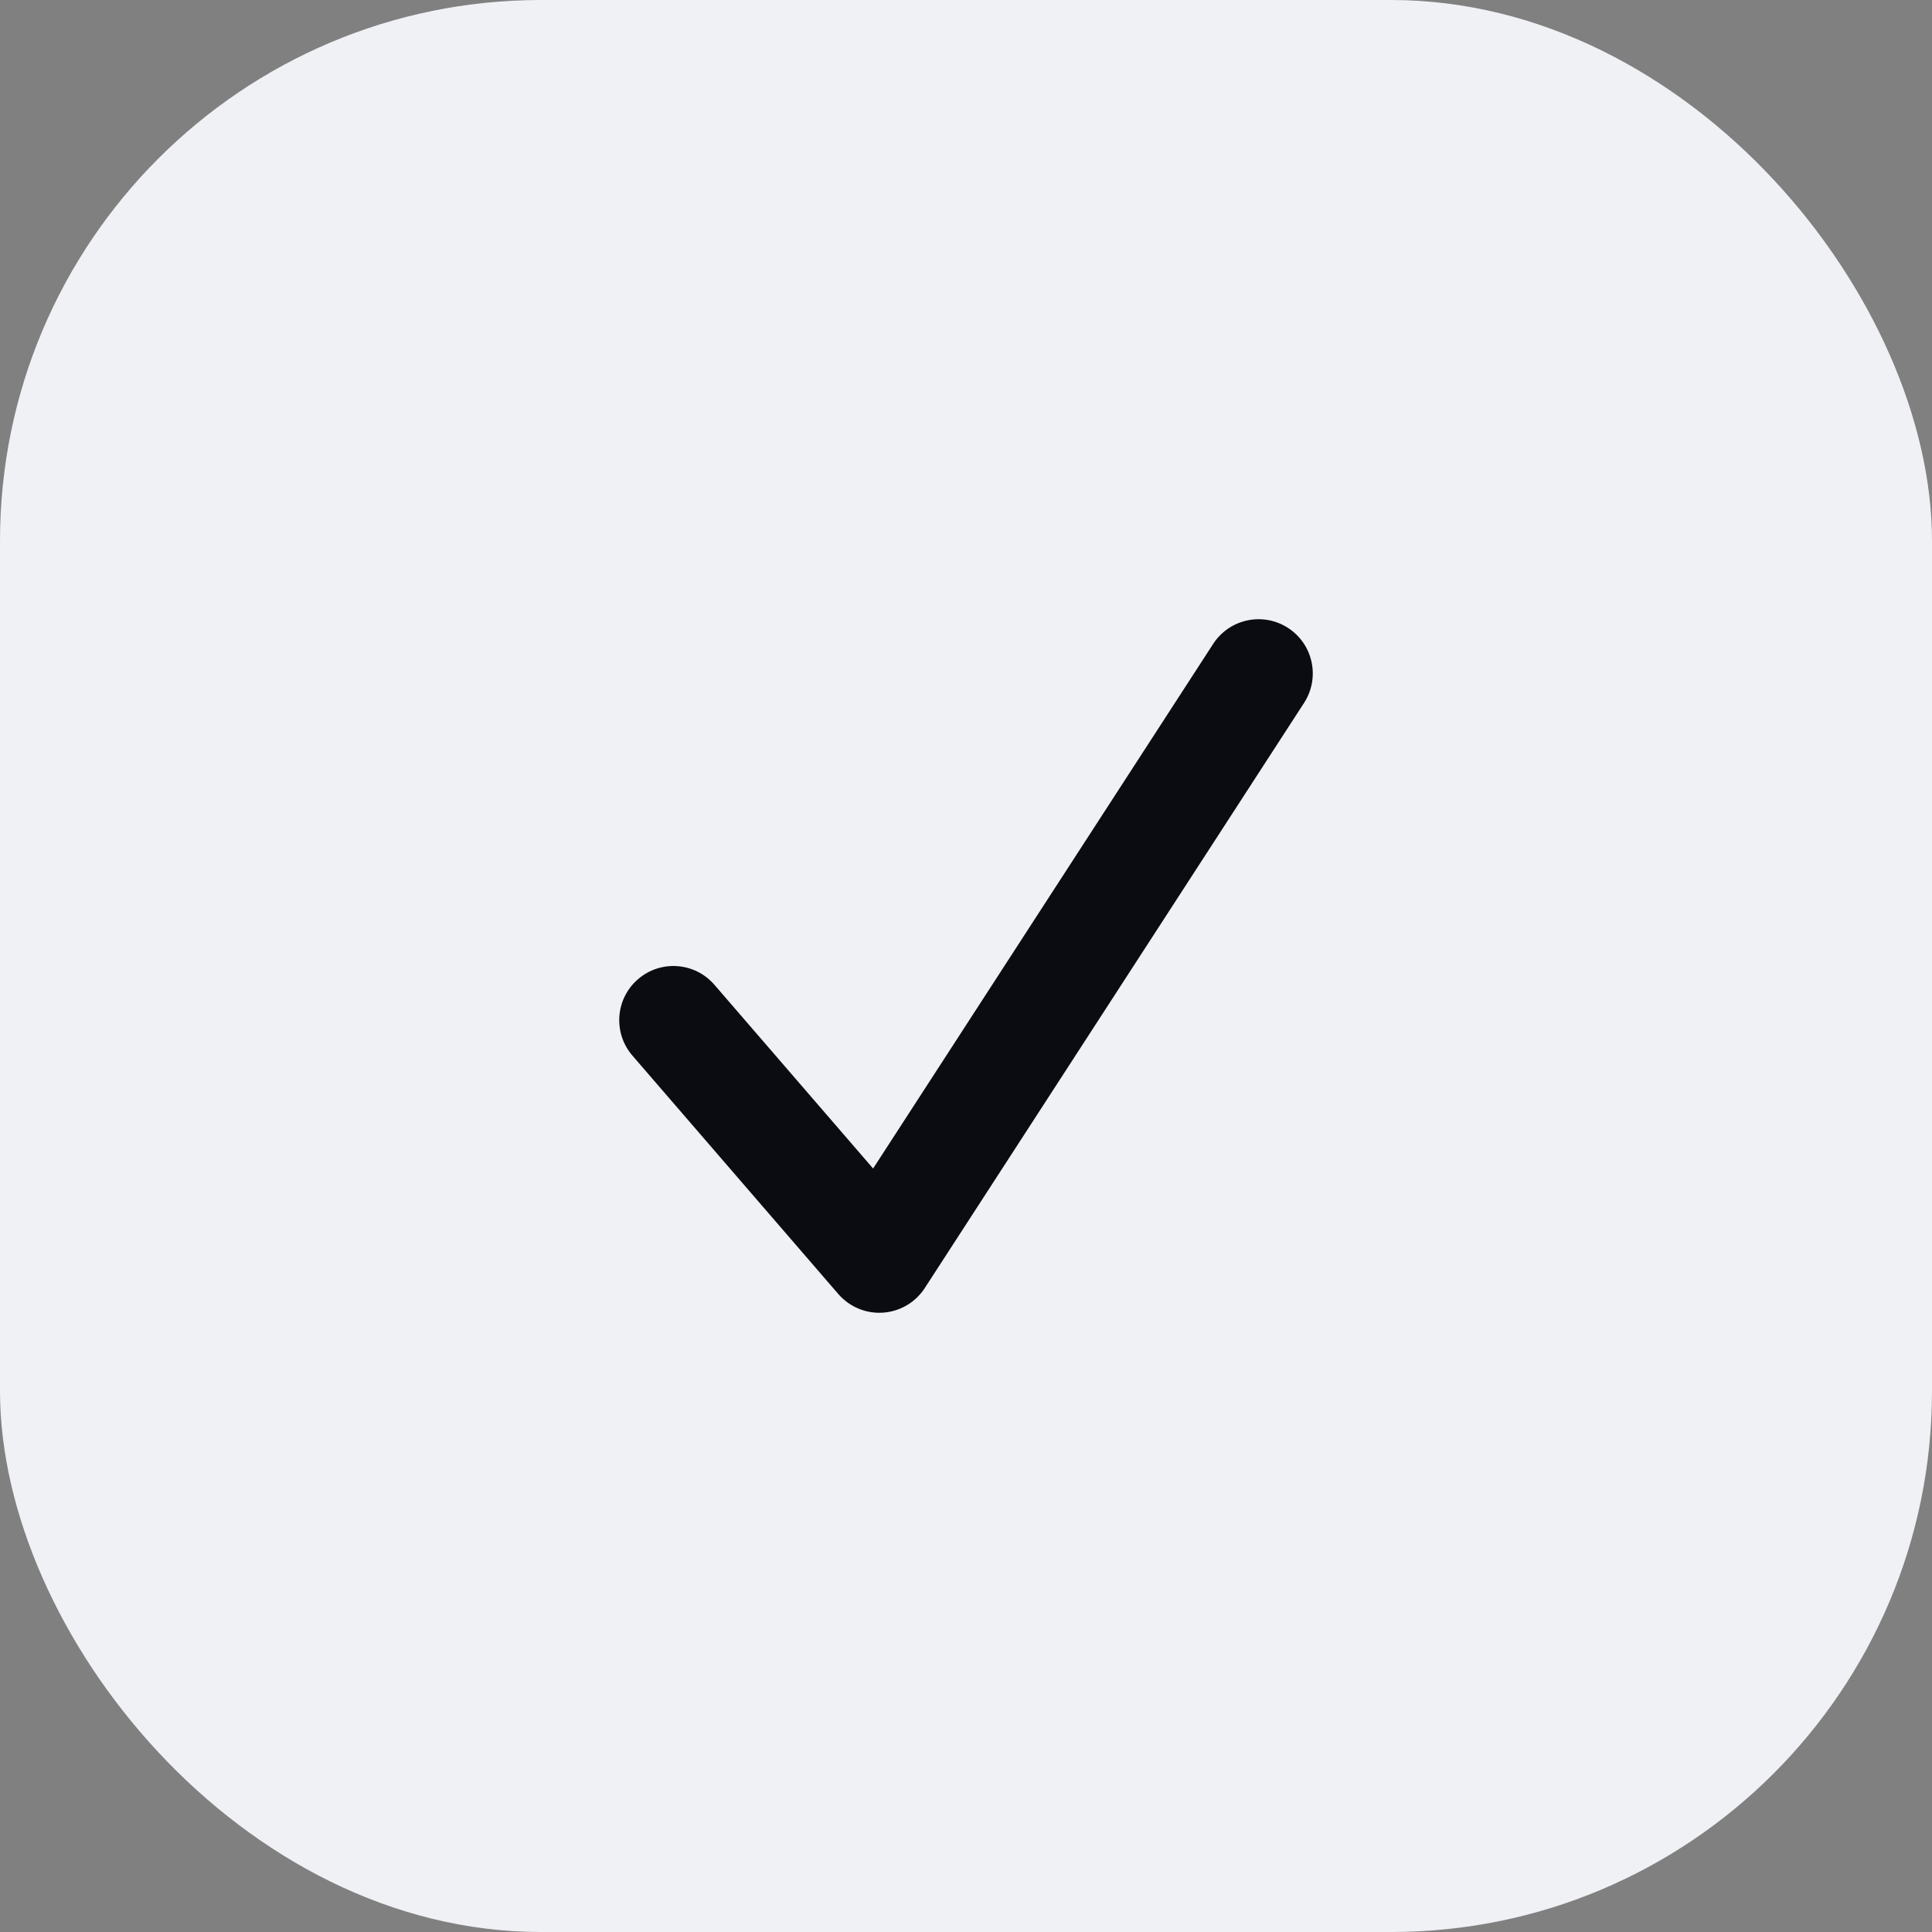 <svg width="50" height="50" viewBox="0 0 50 50" fill="none" xmlns="http://www.w3.org/2000/svg">
<rect x="0" y="0" width="50" height="50" fill="#808080" stroke="none"/>
<rect width="50" height="50" rx="14" fill="#F0F1F5"/>
<path fill-rule="evenodd" clip-rule="evenodd" d="M33.335 16.251C33.985 16.673 34.17 17.541 33.749 18.191L23.933 33.335C23.693 33.705 23.293 33.941 22.853 33.971C22.413 34.002 21.984 33.823 21.695 33.489L16.367 27.319C15.861 26.733 15.925 25.847 16.512 25.341C17.098 24.835 17.983 24.9 18.489 25.486L22.596 30.241L31.396 16.665C31.817 16.015 32.685 15.83 33.335 16.251Z" fill="#0B0C11"/>
</svg>
